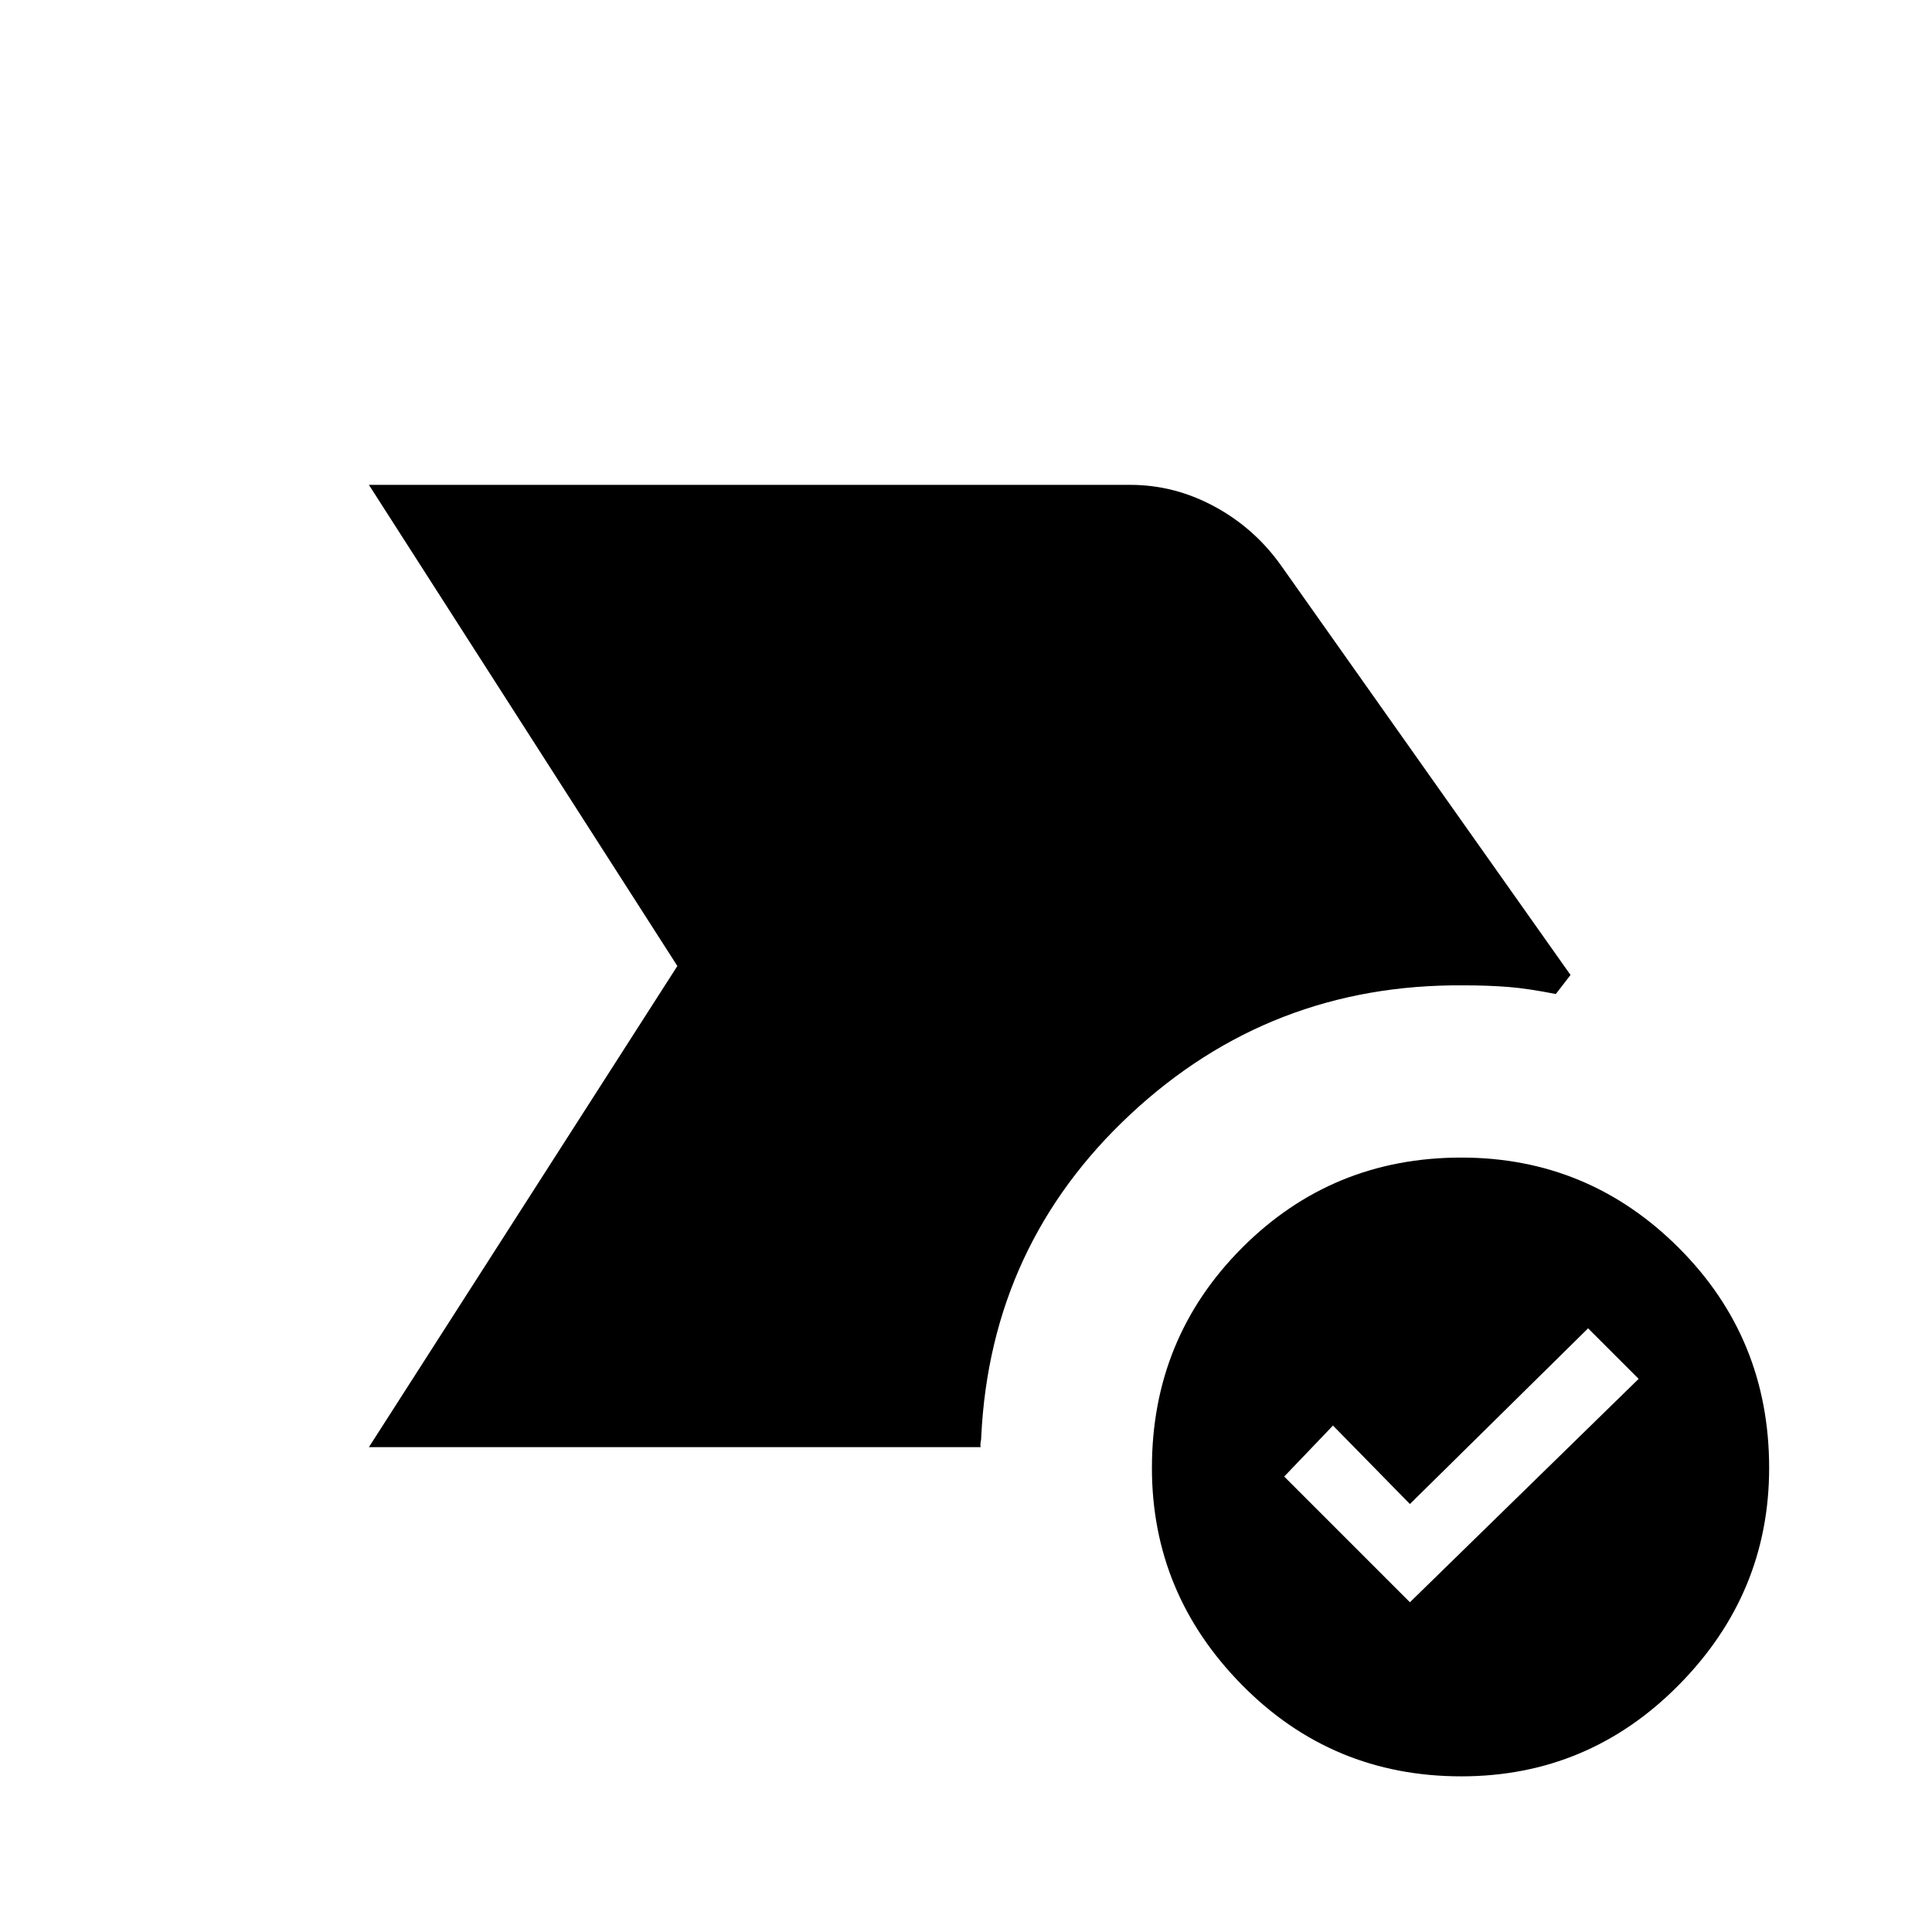 <svg xmlns="http://www.w3.org/2000/svg" height="48" viewBox="0 96 960 960" width="48"><path d="M183.307 815.077 336.577 576l-153.27-239.077h378.347q21.885 0 41.76 10.731 19.875 10.73 33.086 29.269l143.885 203.539-7.308 9.461q-13.577-2.692-23.477-3.5-9.899-.808-22.432-.808-96.014-.769-165.495 64.096-69.481 64.864-74.096 160.114 0 1.395-.269 2.721-.27 1.326-.039 2.531H183.307Zm542.801 163.577q-64.215 0-108.969-45.406-44.755-45.405-44.755-107.846 0-64.441 44.747-109.325 44.747-44.885 108.962-44.885 63.215 0 108.1 44.877 44.884 44.877 44.884 109.318 0 62.44-44.877 107.854-44.877 45.413-108.092 45.413Zm-25.531-86.5 113.654-111-25.116-25.116-88.538 87.308-38.231-39-24.231 25.346 62.462 62.462Z"/></svg>